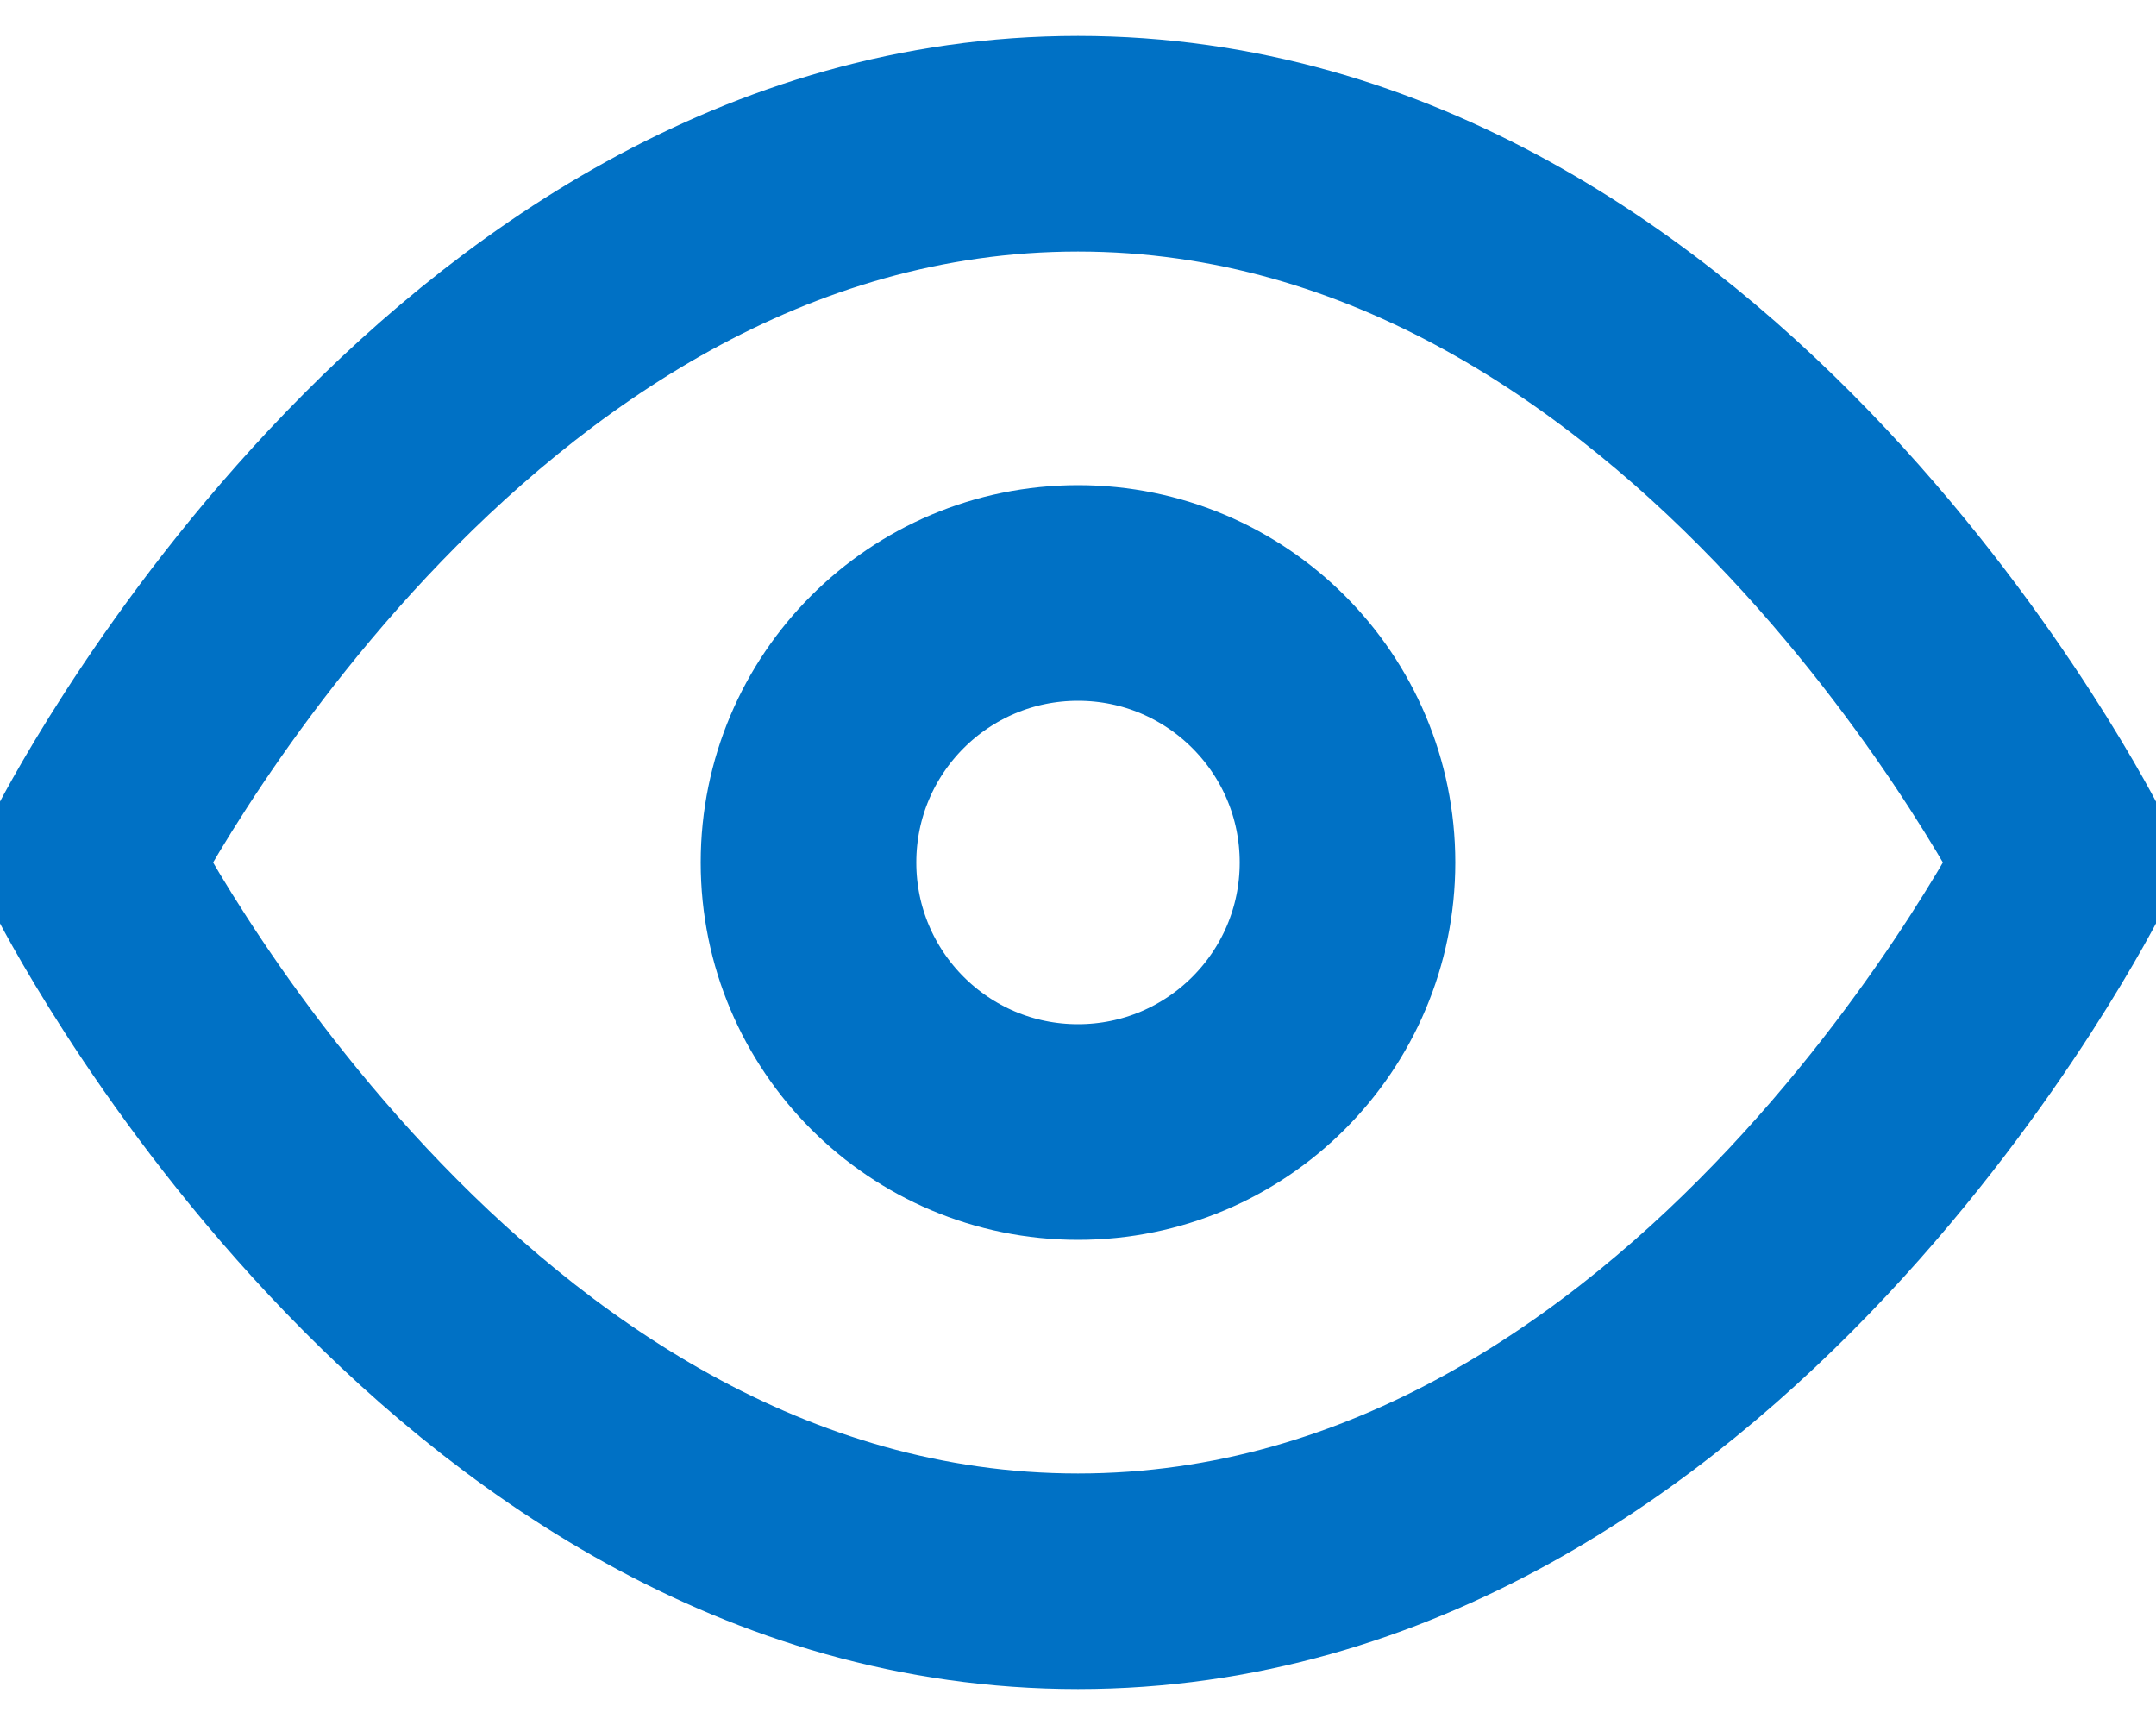 <svg width="20" height="16" viewBox="0 0 20 16" fill="none" xmlns="http://www.w3.org/2000/svg">
<path d="M0.833 8C0.833 8 4.167 1.333 10 1.333C15.833 1.333 19.167 8 19.167 8C19.167 8 15.833 14.667 10 14.667C4.167 14.667 0.833 8 0.833 8Z" stroke="#0071C5" stroke-width="2" stroke-linecap="round" stroke-linejoin="round"/>
<path d="M10 10.5C11.381 10.5 12.5 9.381 12.5 8C12.5 6.619 11.381 5.5 10 5.5C8.619 5.5 7.5 6.619 7.5 8C7.5 9.381 8.619 10.5 10 10.5Z" stroke="#0071C5" stroke-width="2" stroke-linecap="round" stroke-linejoin="round"/>
</svg>

